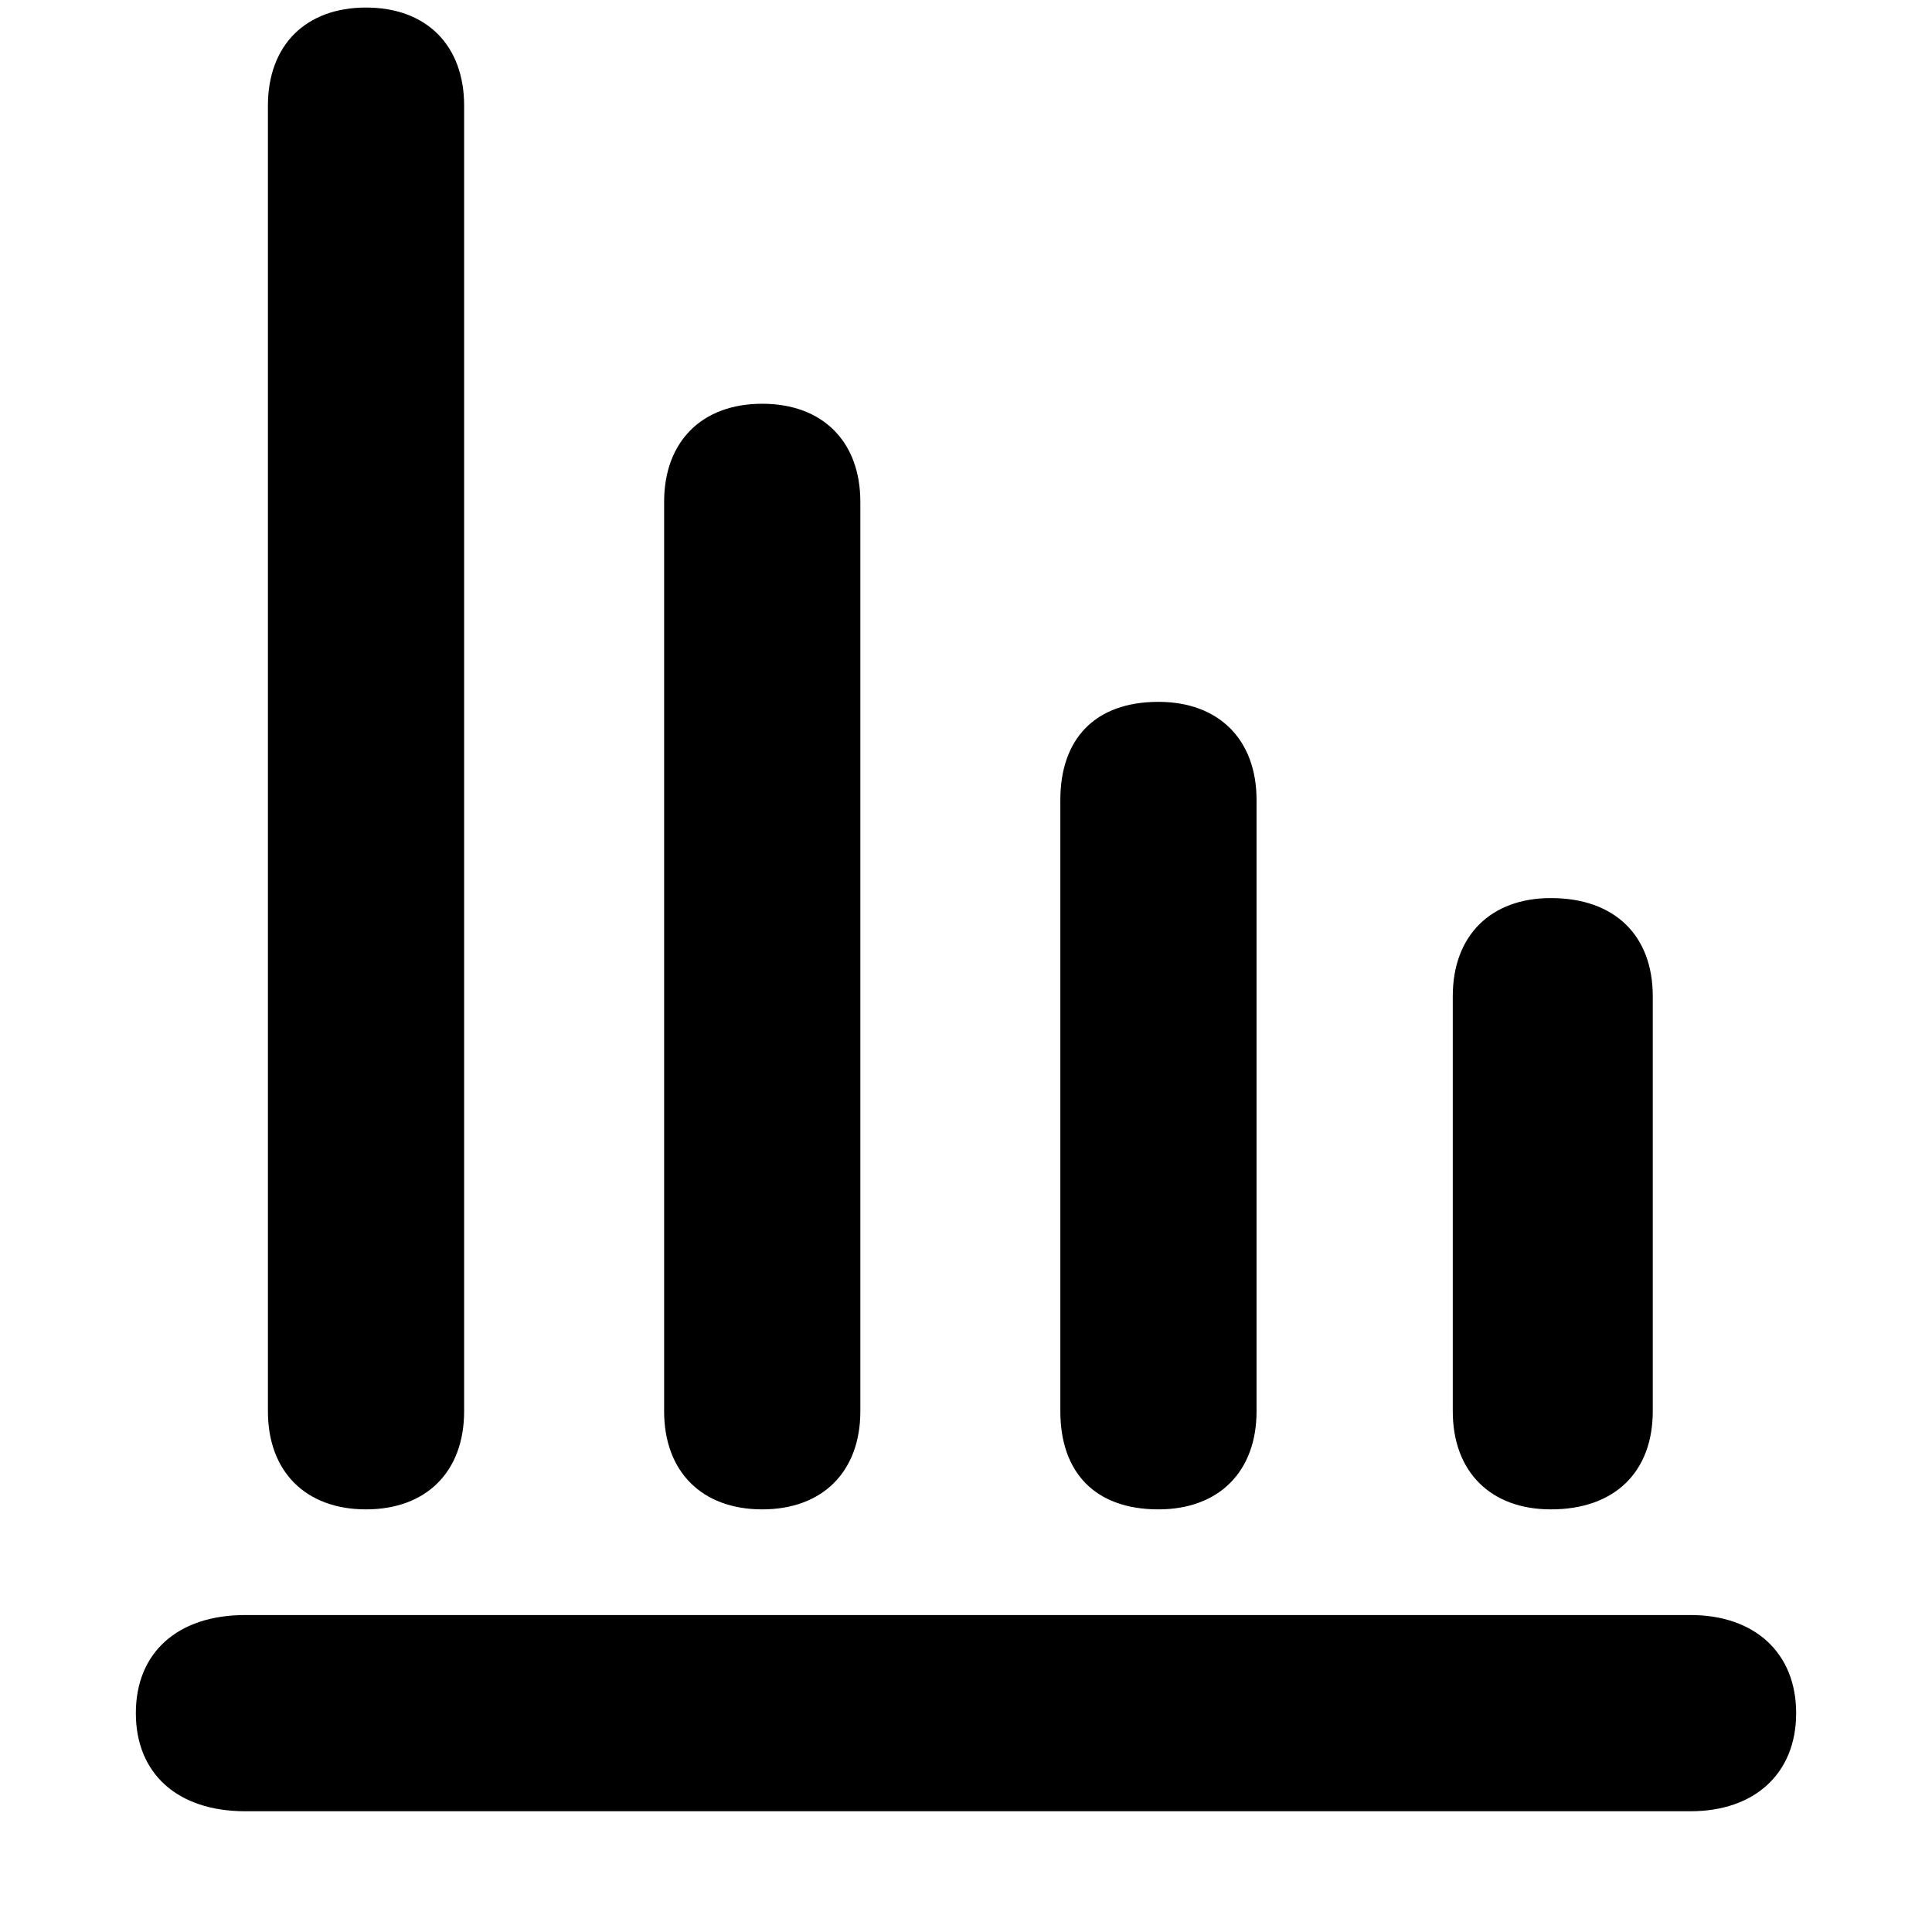 <svg xmlns="http://www.w3.org/2000/svg" viewBox="0 0 512 512">
	<path d="M307 186c16 0 26 10 26 26v162c0 16-10 26-26 26-17 0-26-10-26-26V212c0-16 9-26 26-26zm104 214c-16 0-26-10-26-26V264c0-16 10-26 26-26 17 0 27 10 27 26v110c0 16-10 26-27 26zm-314 0c-16 0-26-10-26-26V28C71 12 81 2 97 2s26 10 26 26v346c0 16-10 26-26 26zm105 0c-16 0-26-10-26-26V133c0-16 10-26 26-26s26 10 26 26v241c0 16-10 26-26 26zM65 428h383c17 0 28 10 28 26s-11 26-28 26H65c-18 0-29-10-29-26s11-26 29-26z"/>
</svg>